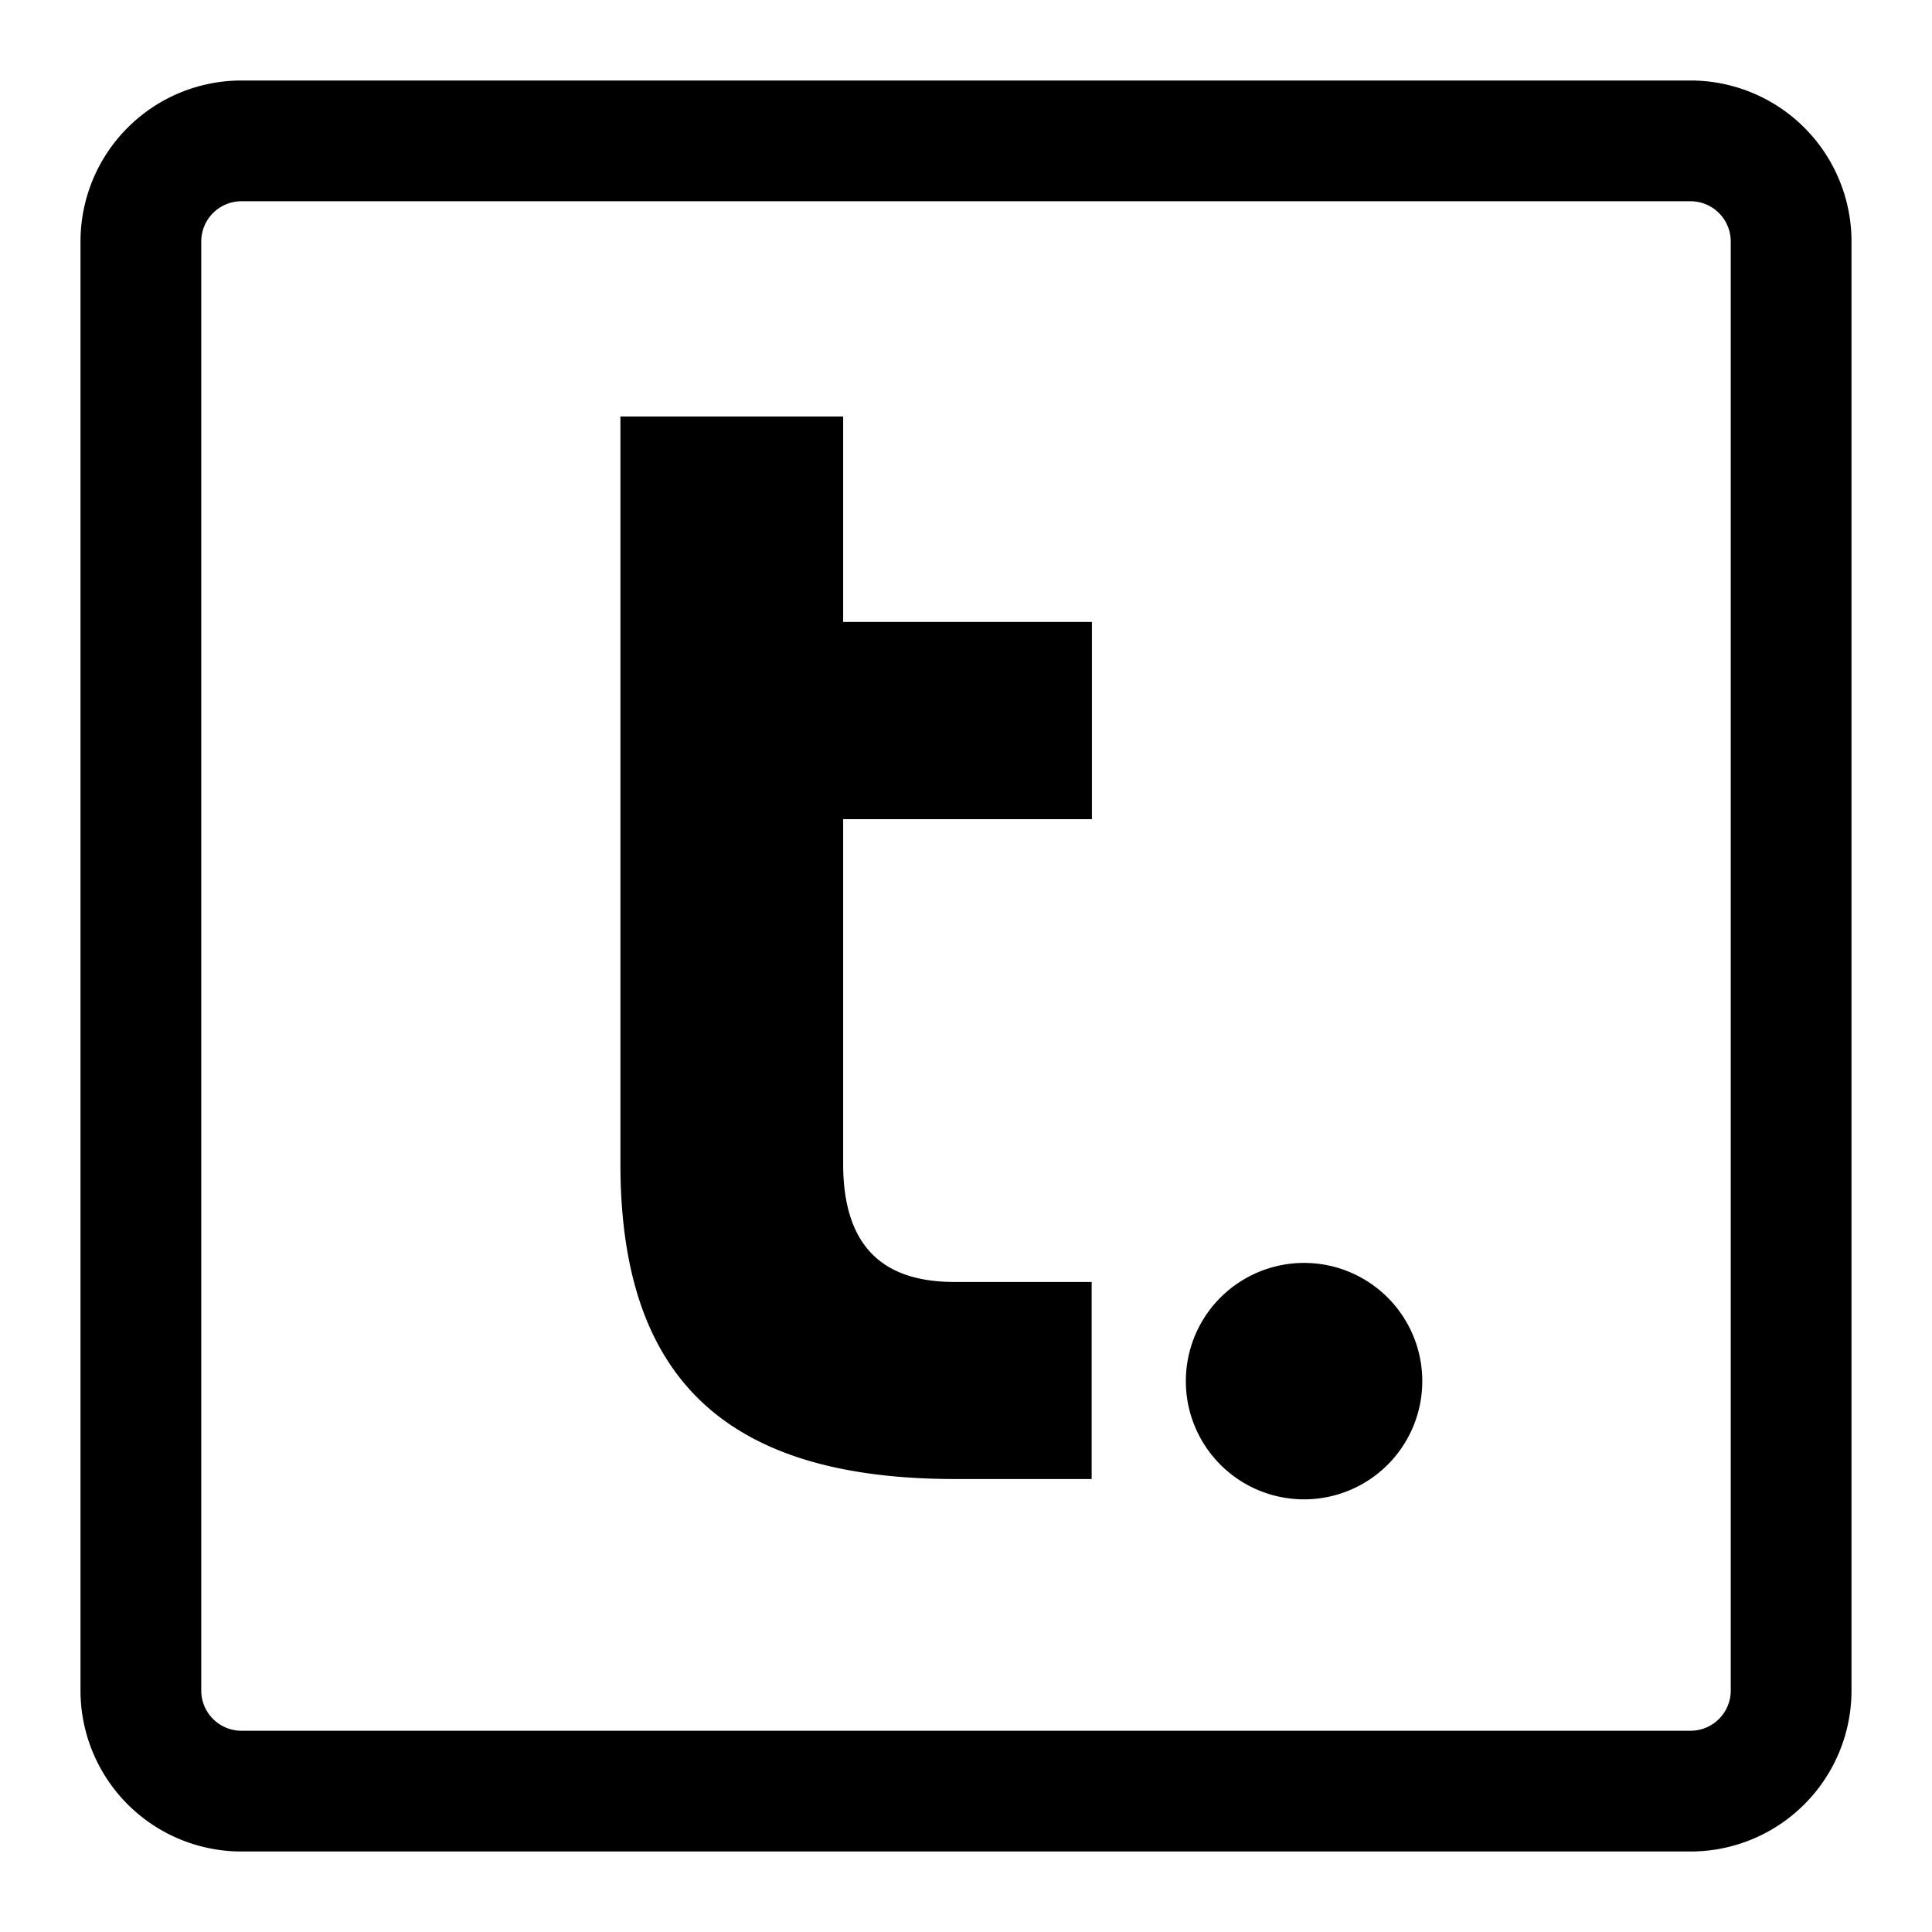 <svg xmlns="http://www.w3.org/2000/svg" viewBox="0 0 24 24"><path fill-rule="evenodd" d="M3 2.5h18a.5.5 0 0 1 .5.5v18a.5.5 0 0 1-.5.5H3a.5.5 0 0 1-.5-.5V3a.5.5 0 0 1 .5-.5ZM1 3a2 2 0 0 1 2-2h18a2 2 0 0 1 2 2v18a2 2 0 0 1-2 2H3a2 2 0 0 1-2-2V3Zm6.707 11.457V5.174h2.767v2.552h3.09v2.45h-3.09v4.281c0 1.107.575 1.468 1.384 1.468h1.703v2.448h-1.703c-2.83-.003-4.151-1.237-4.151-3.916Zm7.024 2.7a1.468 1.468 0 1 1 2.937 0 1.468 1.468 0 0 1-2.937 0Z" /></svg>
